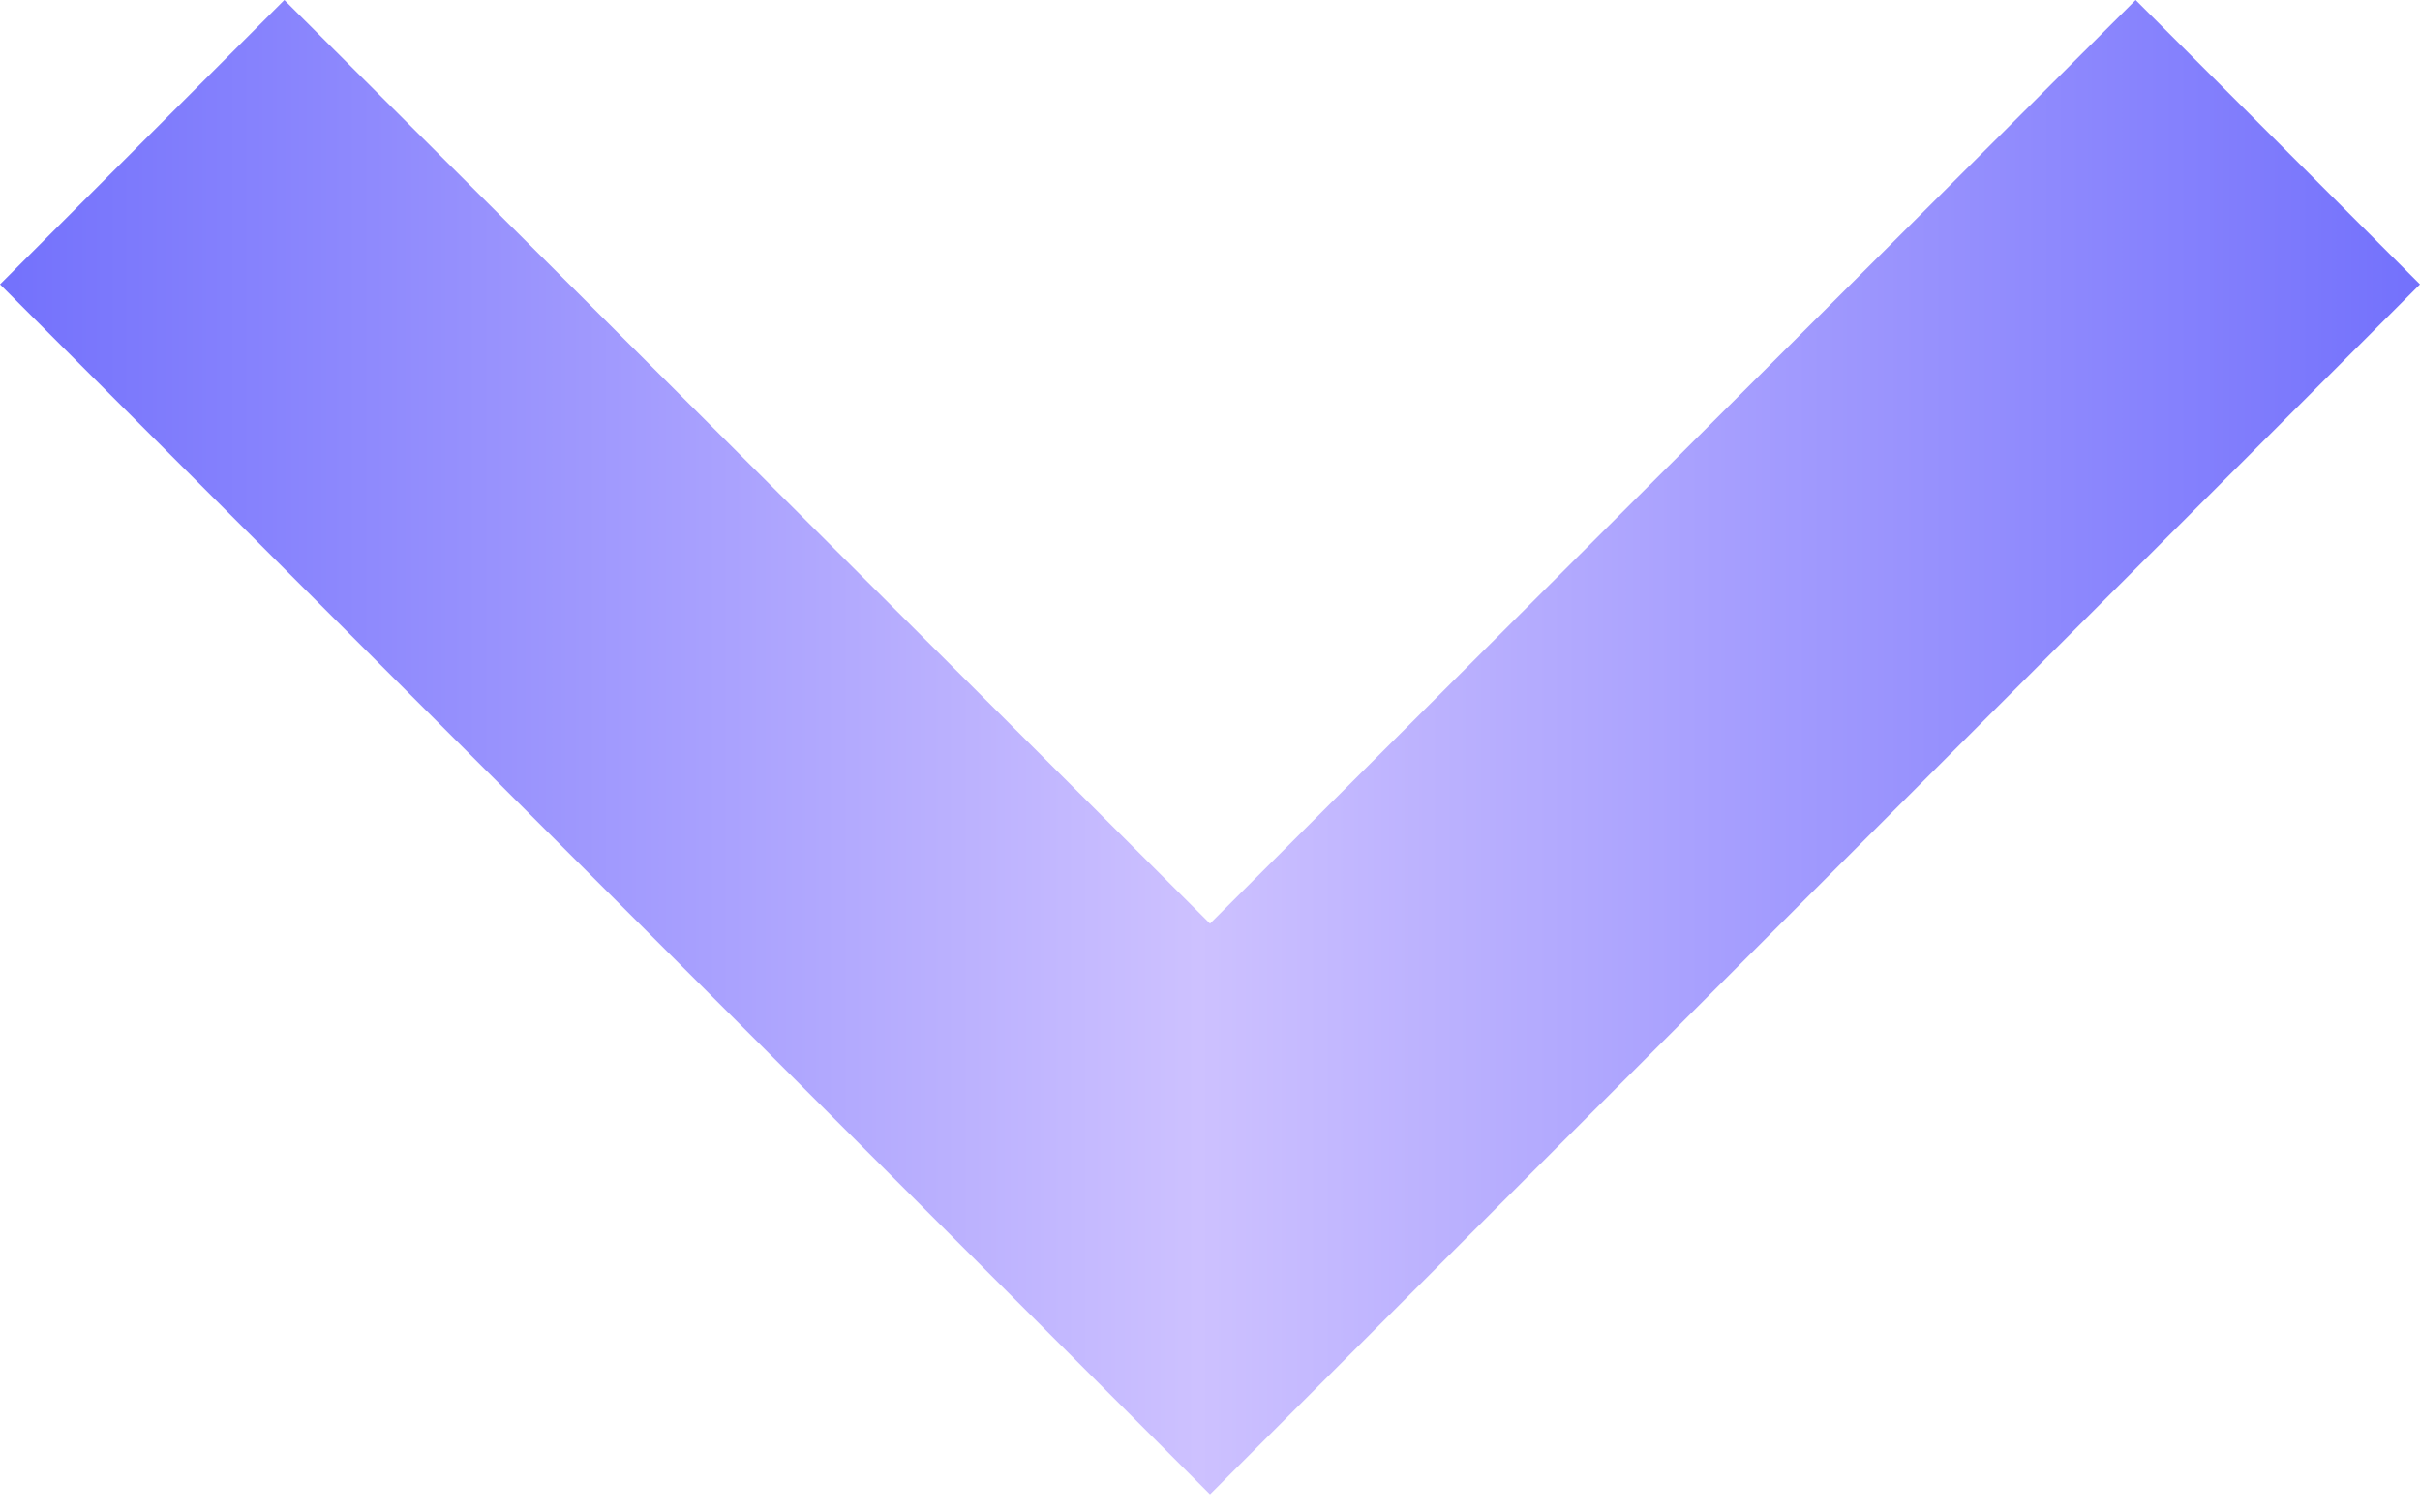 <svg width="24" height="15" viewBox="0 0 24 15" fill="none" xmlns="http://www.w3.org/2000/svg">
<path d="M2.82 0L12 9.16L21.18 0L24 2.82L12 14.82L0 2.82L2.82 0Z" fill="url(#paint0_linear_666_33965)"/>
<defs>
<linearGradient id="paint0_linear_666_33965" x1="0" y1="7.41" x2="24" y2="7.41" gradientUnits="userSpaceOnUse">
<stop stop-color="#7371FC"/>
<stop offset="0.495" stop-color="#CDC1FF"/>
<stop offset="1" stop-color="#7371FC"/>
</linearGradient>
</defs>
</svg>
